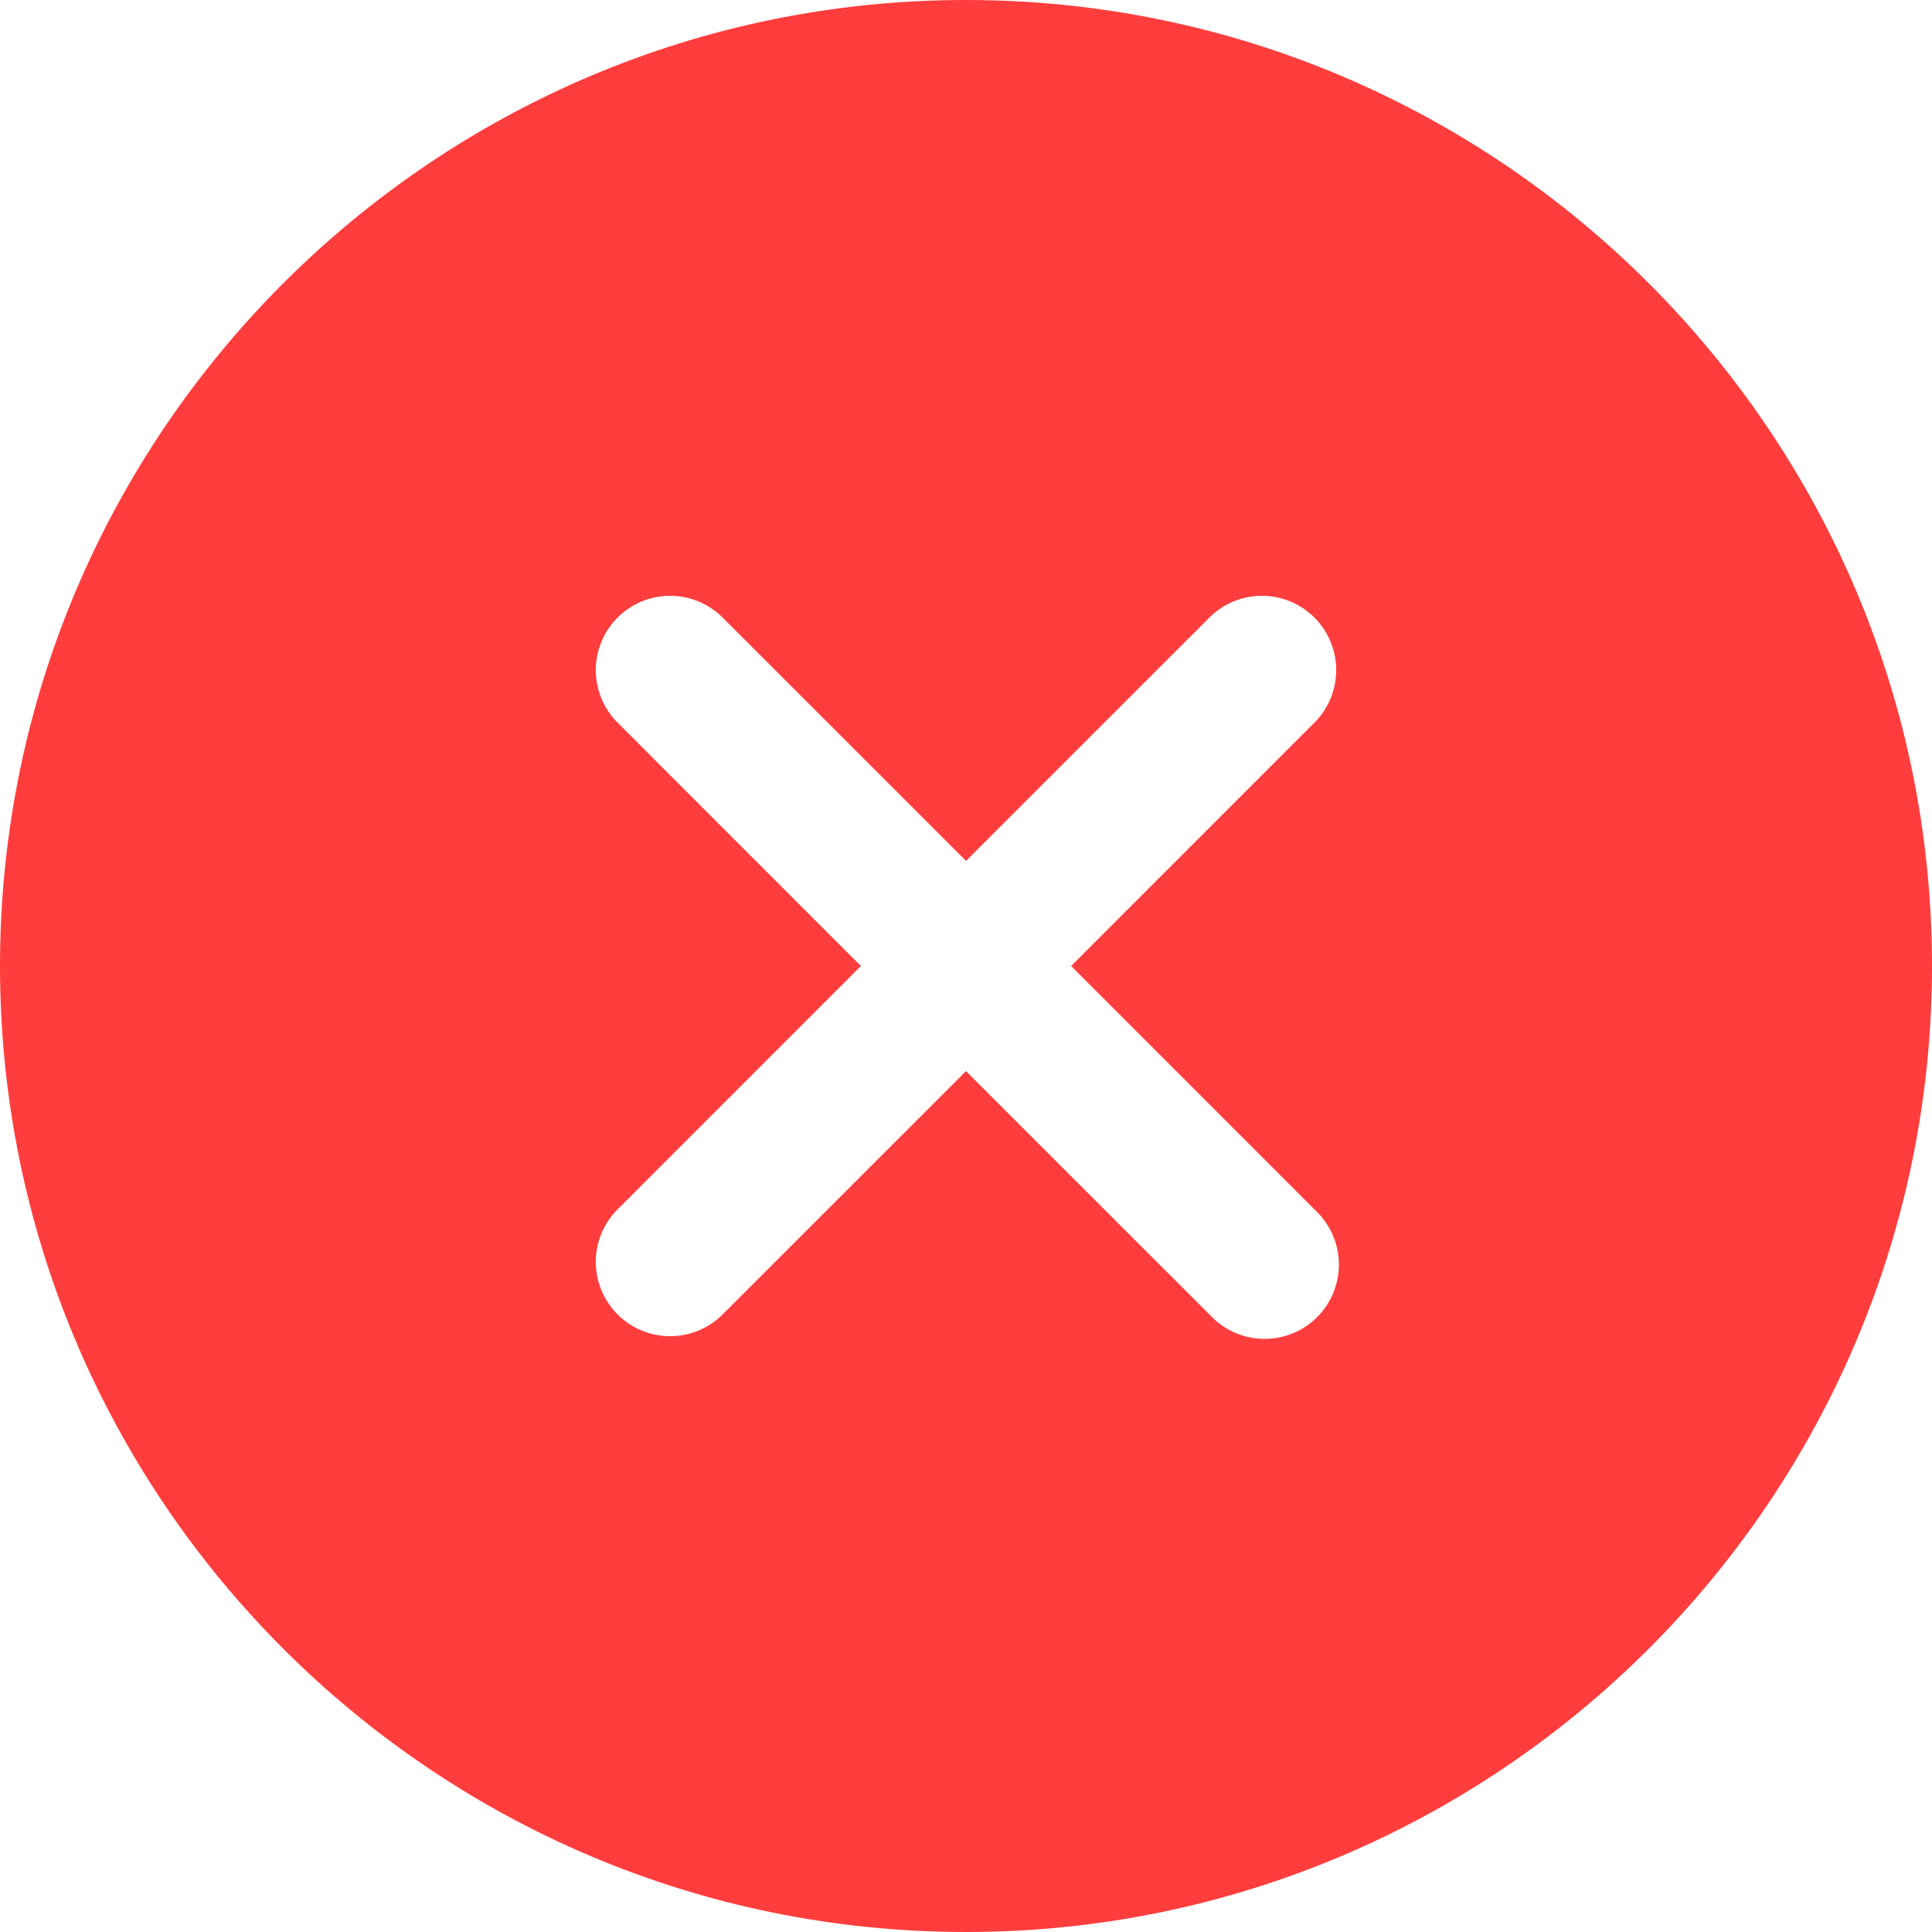 <svg width="100" height="100" viewBox="0 0 100 100" fill="none" xmlns="http://www.w3.org/2000/svg">
<path d="M50 0C22.43 0 0 22.43 0 50C0 77.57 22.43 100 50 100C77.57 100 100 77.57 100 50C100 22.43 77.57 0 50 0ZM68.103 62.666C68.475 63.02 68.773 63.444 68.979 63.914C69.184 64.385 69.293 64.892 69.3 65.405C69.307 65.918 69.21 66.428 69.017 66.903C68.824 67.379 68.537 67.811 68.174 68.174C67.811 68.537 67.379 68.824 66.903 69.017C66.428 69.21 65.918 69.307 65.405 69.3C64.892 69.293 64.385 69.184 63.914 68.979C63.444 68.773 63.02 68.475 62.666 68.103L50 55.44L37.334 68.103C36.607 68.794 35.639 69.174 34.636 69.161C33.633 69.148 32.675 68.744 31.965 68.035C31.256 67.325 30.852 66.367 30.839 65.364C30.826 64.361 31.206 63.393 31.897 62.666L44.56 50L31.897 37.334C31.206 36.607 30.826 35.639 30.839 34.636C30.852 33.633 31.256 32.675 31.965 31.965C32.675 31.256 33.633 30.852 34.636 30.839C35.639 30.826 36.607 31.206 37.334 31.897L50 44.56L62.666 31.897C63.393 31.206 64.361 30.826 65.364 30.839C66.367 30.852 67.325 31.256 68.035 31.965C68.744 32.675 69.148 33.633 69.161 34.636C69.174 35.639 68.794 36.607 68.103 37.334L55.44 50L68.103 62.666Z" fill="#FF3D3D"/>
</svg>
